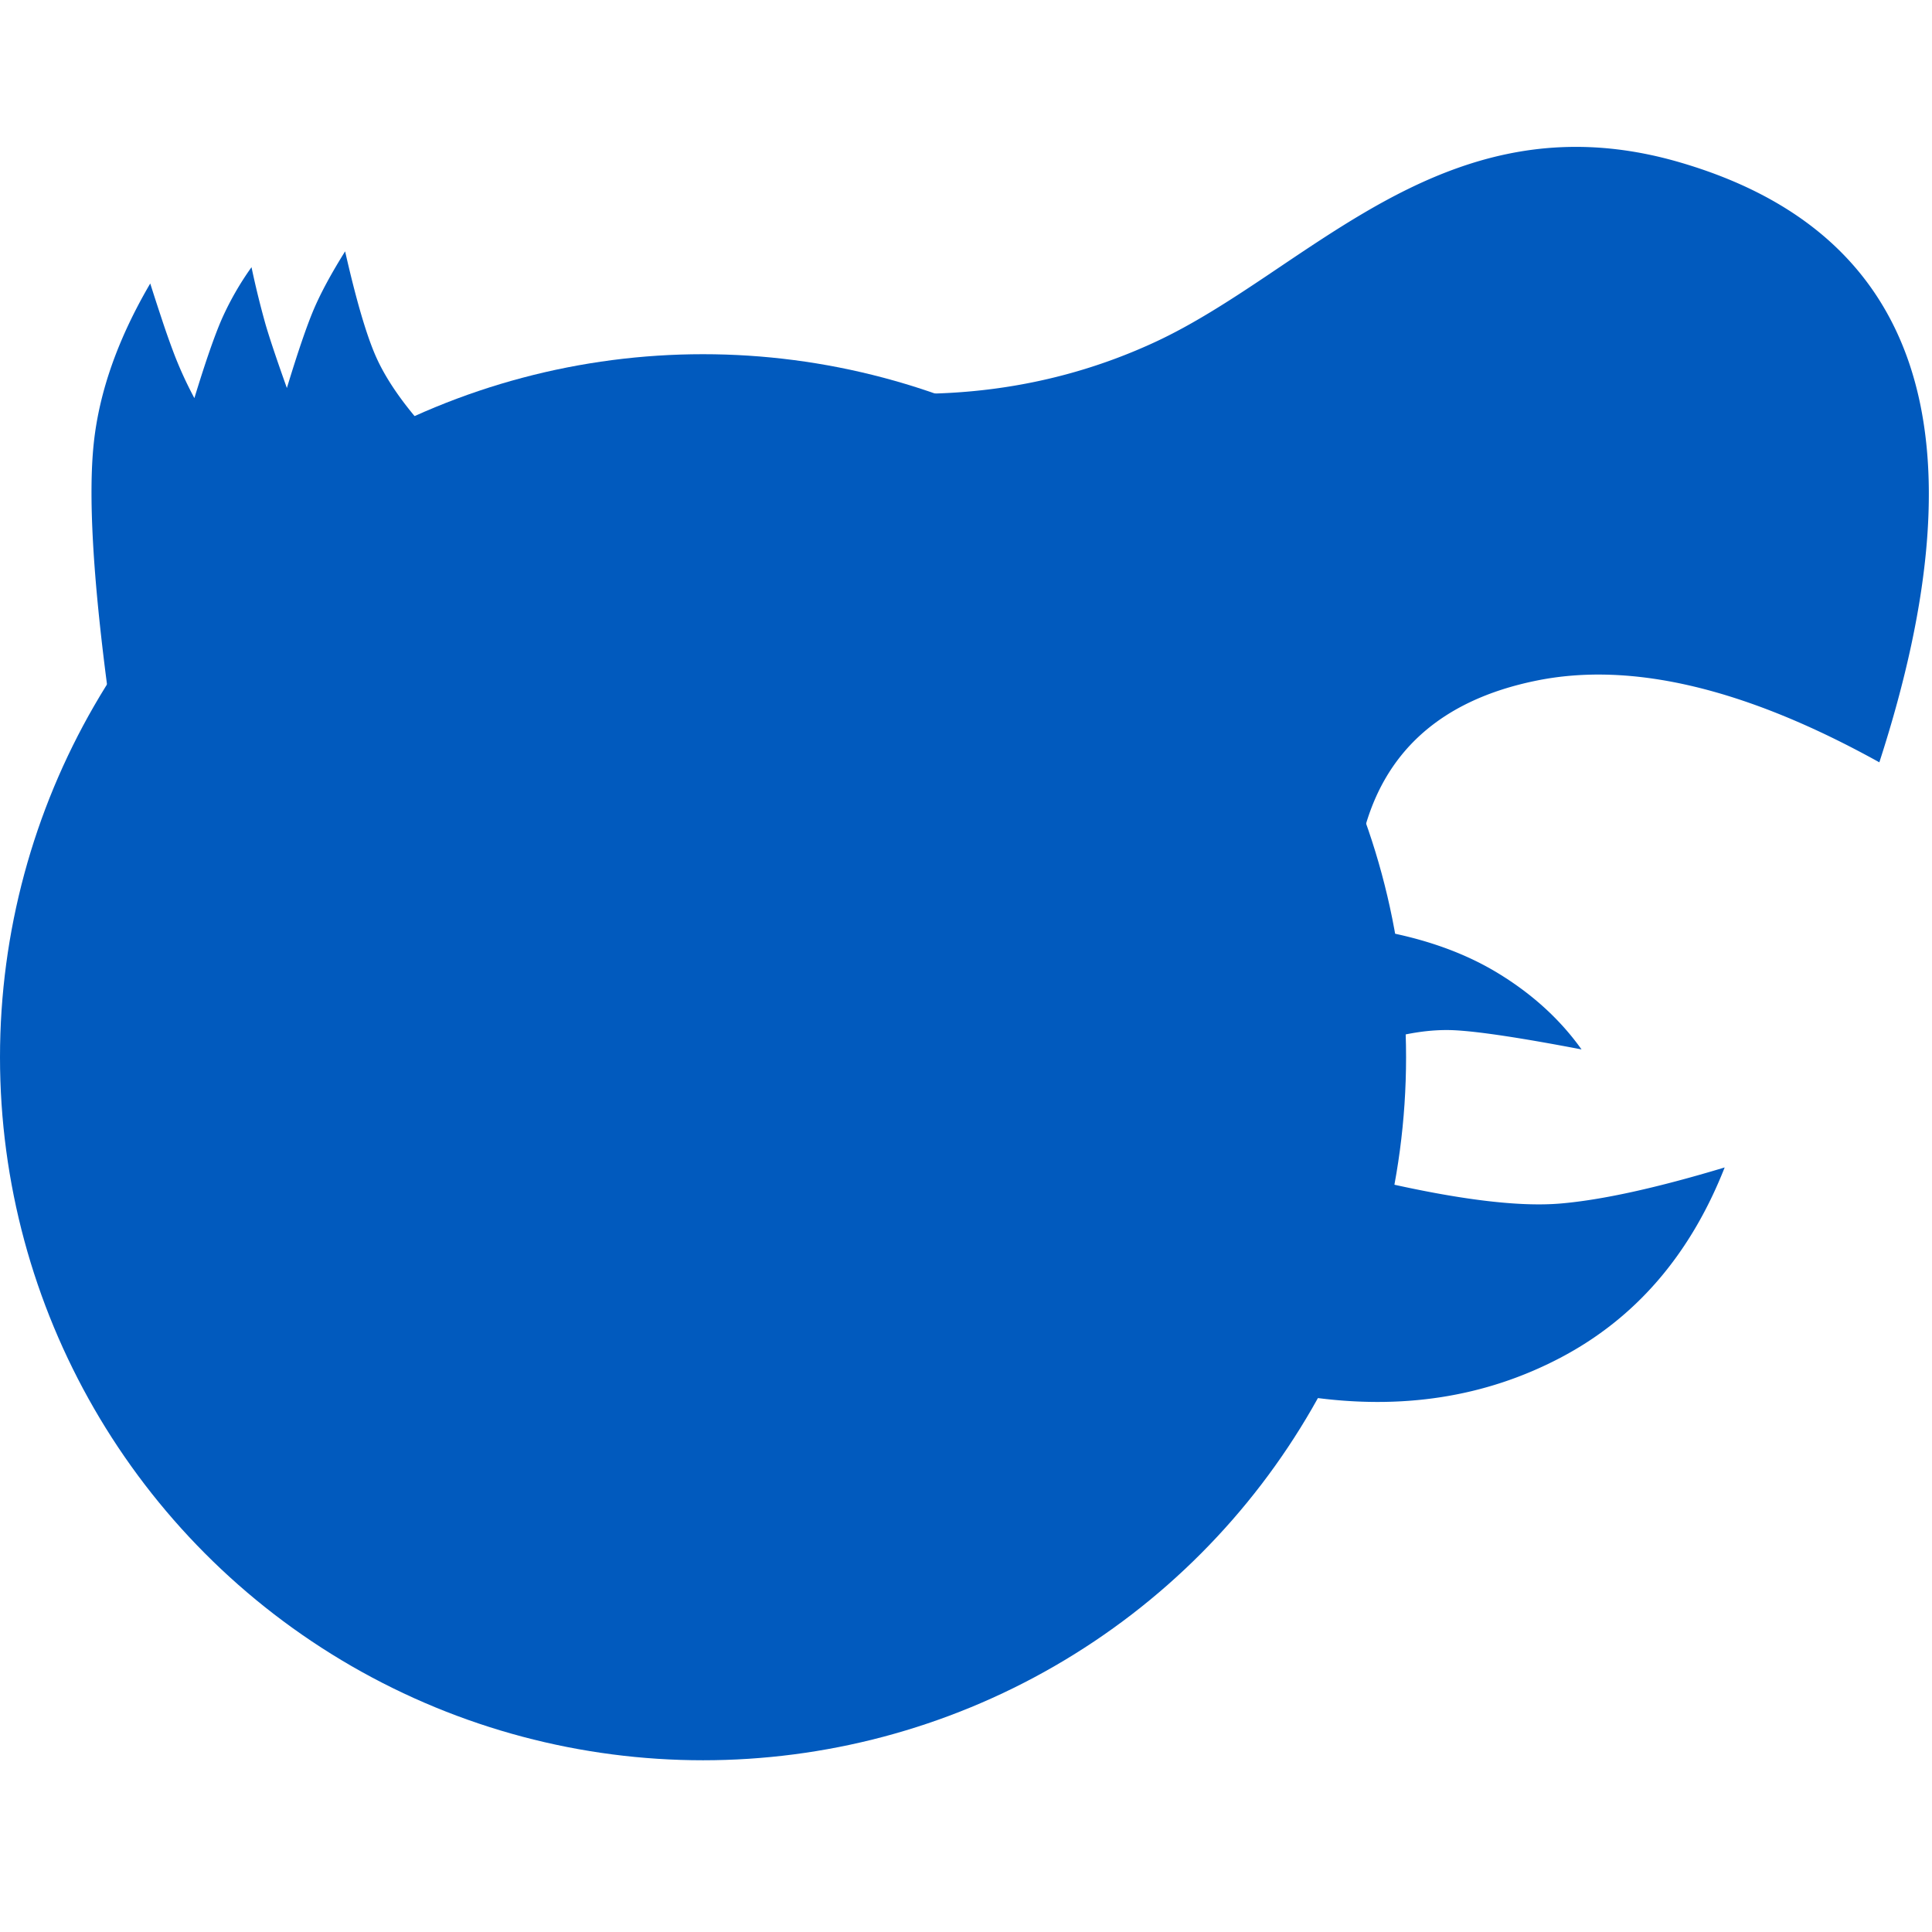 <svg viewBox="0 0 90 90" xmlns="http://www.w3.org/2000/svg"><g transform="matrix(1 0 0 -1 0 82)" fill="#015ABE" fill-rule="evenodd"><circle cx="32.75" cy="32.75" r="32.75"/><path d="M63.467 43c.947 3.952 3.644 6.383 8.093 7.291 4.449.91 9.778-.359 15.987-3.803 4.988 15.383 1.884 24.701-9.314 27.955-7.966 2.315-13.487-1.435-18.68-4.925l-.575-.387c-1.723-1.154-3.419-2.253-5.165-3.063C49.027 63.848 43.756 63.158 38 64V43h25.467ZM5 50l14.75 12.107c-1.032 1.164-1.772 2.245-2.22 3.243-.448.998-.932 2.645-1.453 4.941-.643-1.027-1.128-1.925-1.456-2.692-.327-.768-.746-1.993-1.257-3.674-.463 1.296-.793 2.28-.99 2.95a41.608 41.608 0 0 0-.658 2.678 13.833 13.833 0 0 1-1.381-2.409c-.341-.78-.767-2.011-1.28-3.69a18.22 18.22 0 0 0-.941 2.05 38.19 38.19 0 0 0-.523 1.47l-.182.55c-.127.385-.264.808-.41 1.27-1.499-2.558-2.376-5.038-2.631-7.442C4.112 58.95 4.323 55.165 5 50Zm68.674-16.886c-.994 1.394-2.292 2.579-3.895 3.554-1.602.975-3.529 1.65-5.779 2.023v-5.273c1.395.453 2.66.649 3.797.587 1.136-.062 3.095-.359 5.877-.891Zm-.988-14.365c3.498 1.835 6.05 4.791 7.656 8.867-3.173-.957-5.724-1.517-7.656-1.681-1.932-.164-4.742.181-8.43 1.034l-3.264-10.042c4.298-.62 8.196-.014 11.694 1.822Z"/></g></svg>